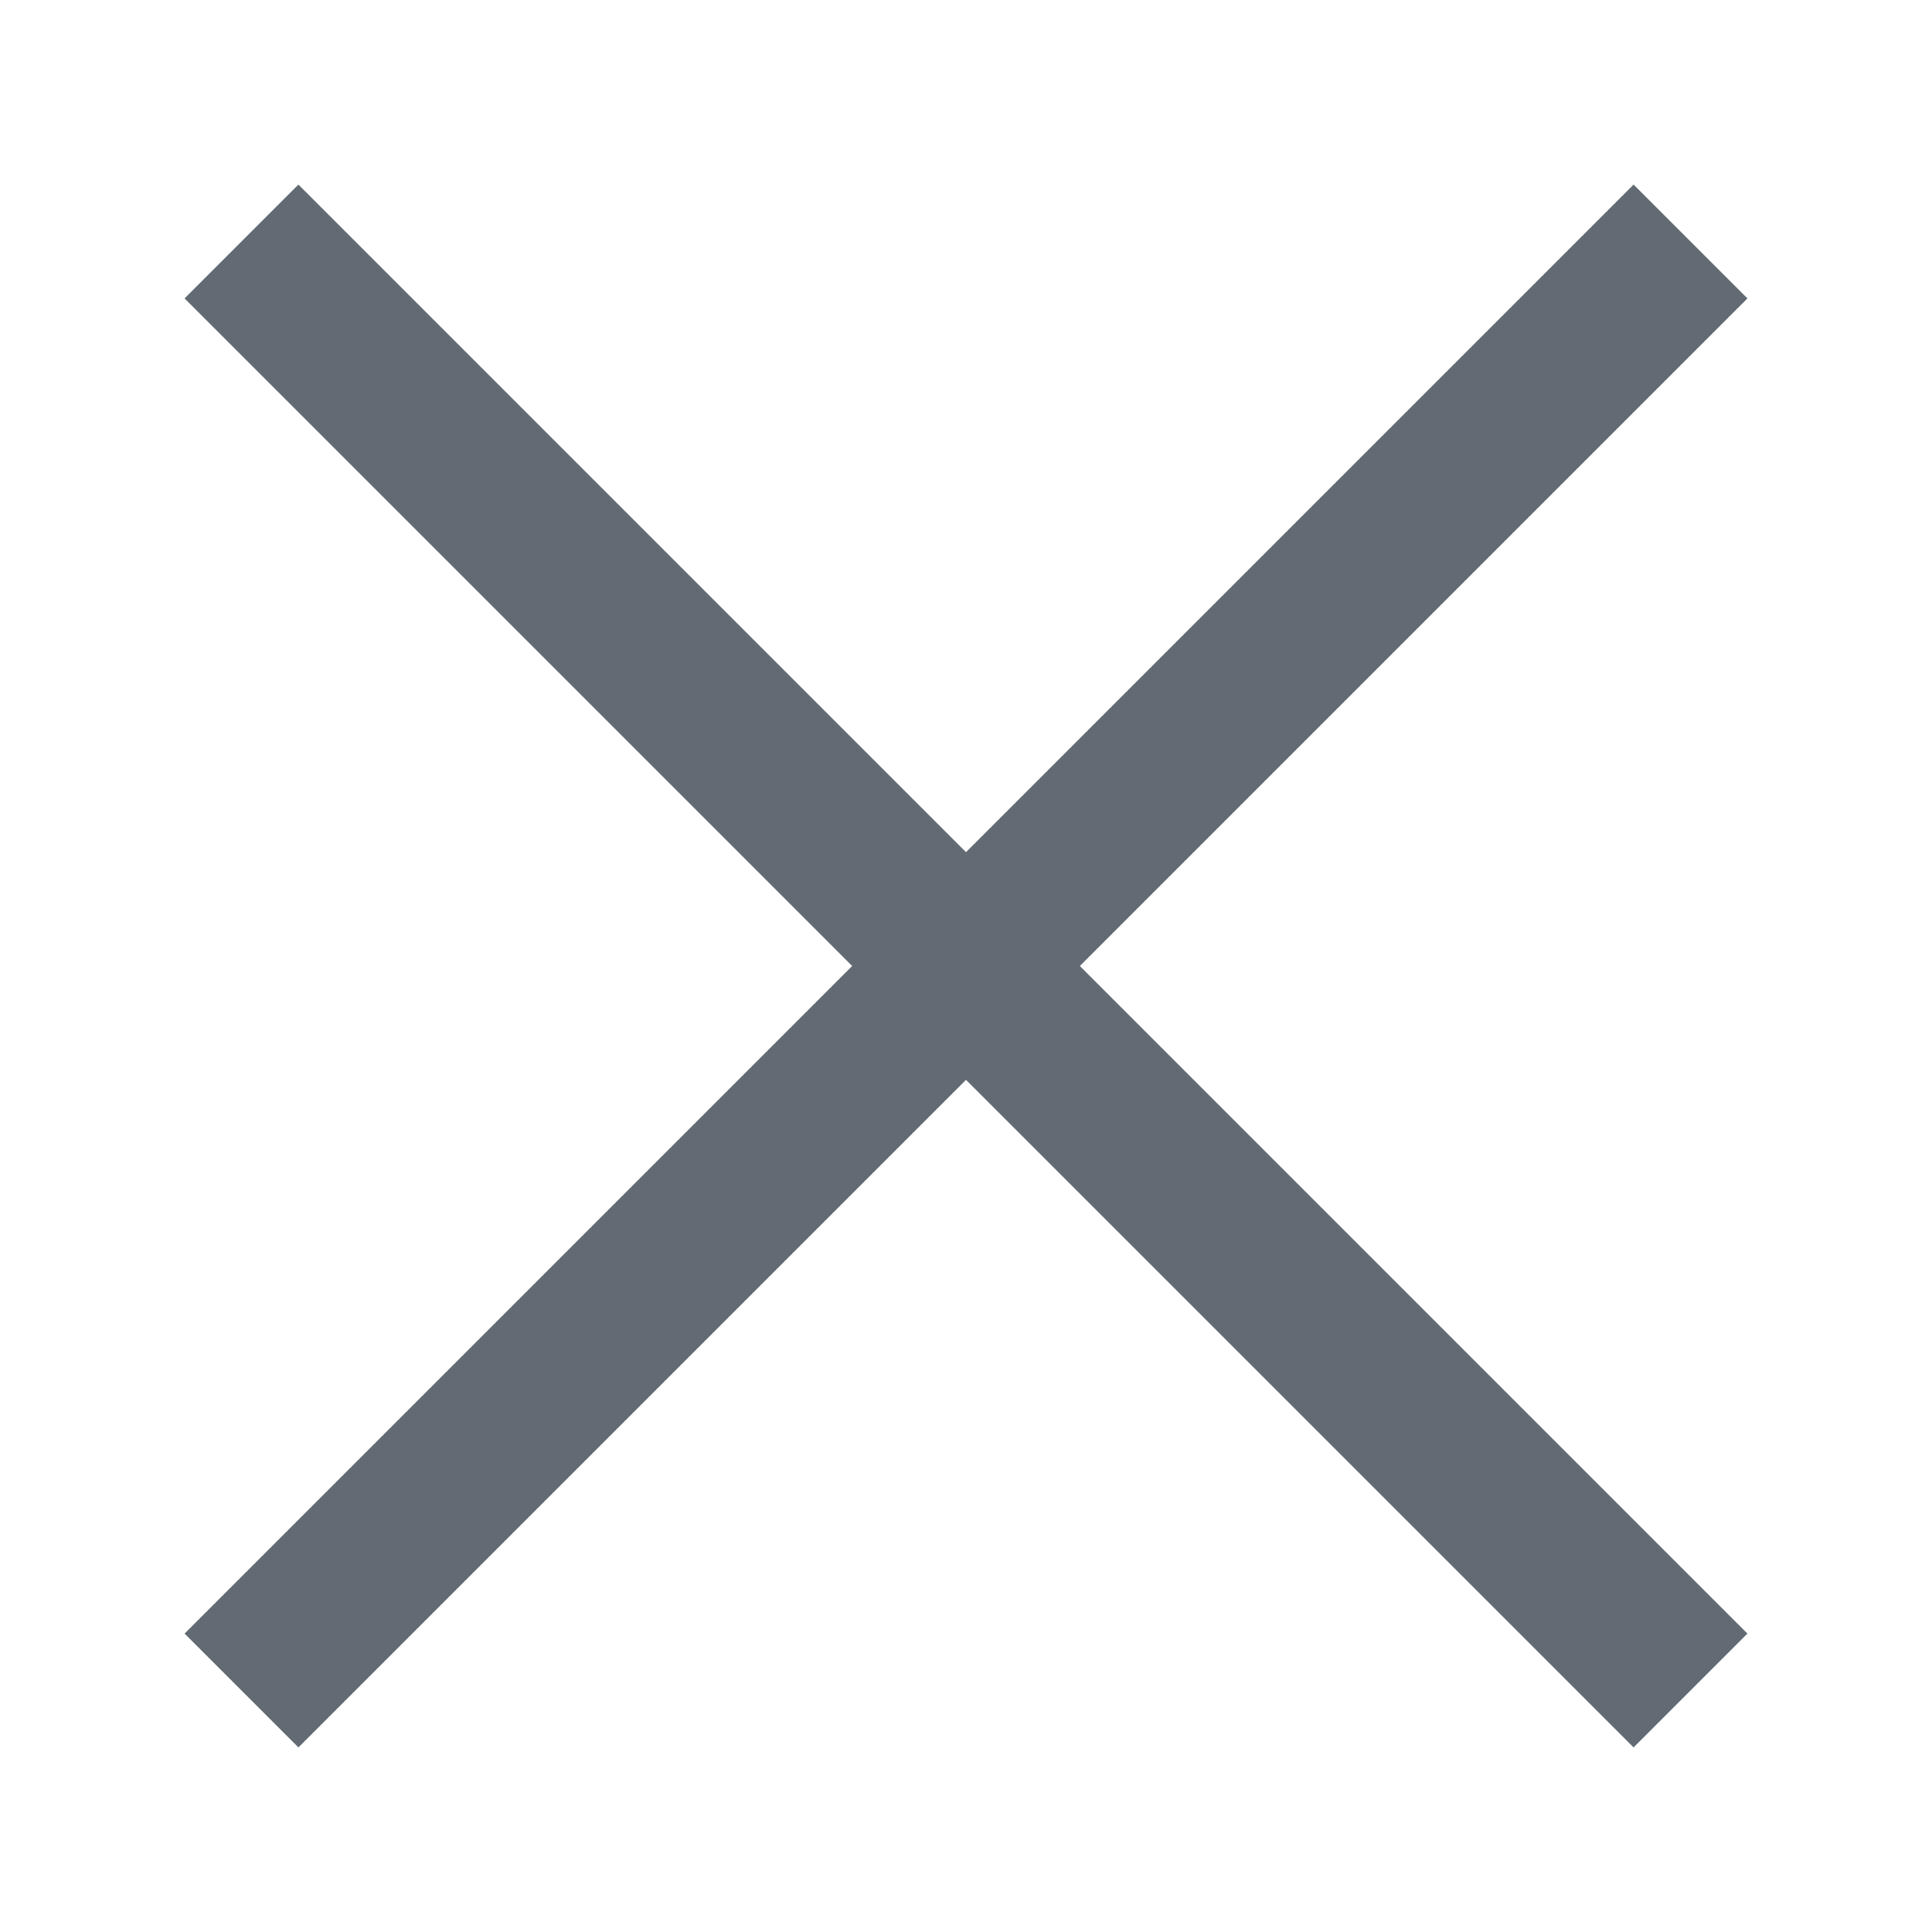 <svg width="24" height="24" viewBox="0 0 24 24" fill="none" xmlns="http://www.w3.org/2000/svg">
<path d="M3 21L21 3" stroke="#626A73" stroke-width="2"/>
<path d="M3 3L21 21" stroke="#626A73" stroke-width="2"/>
</svg>